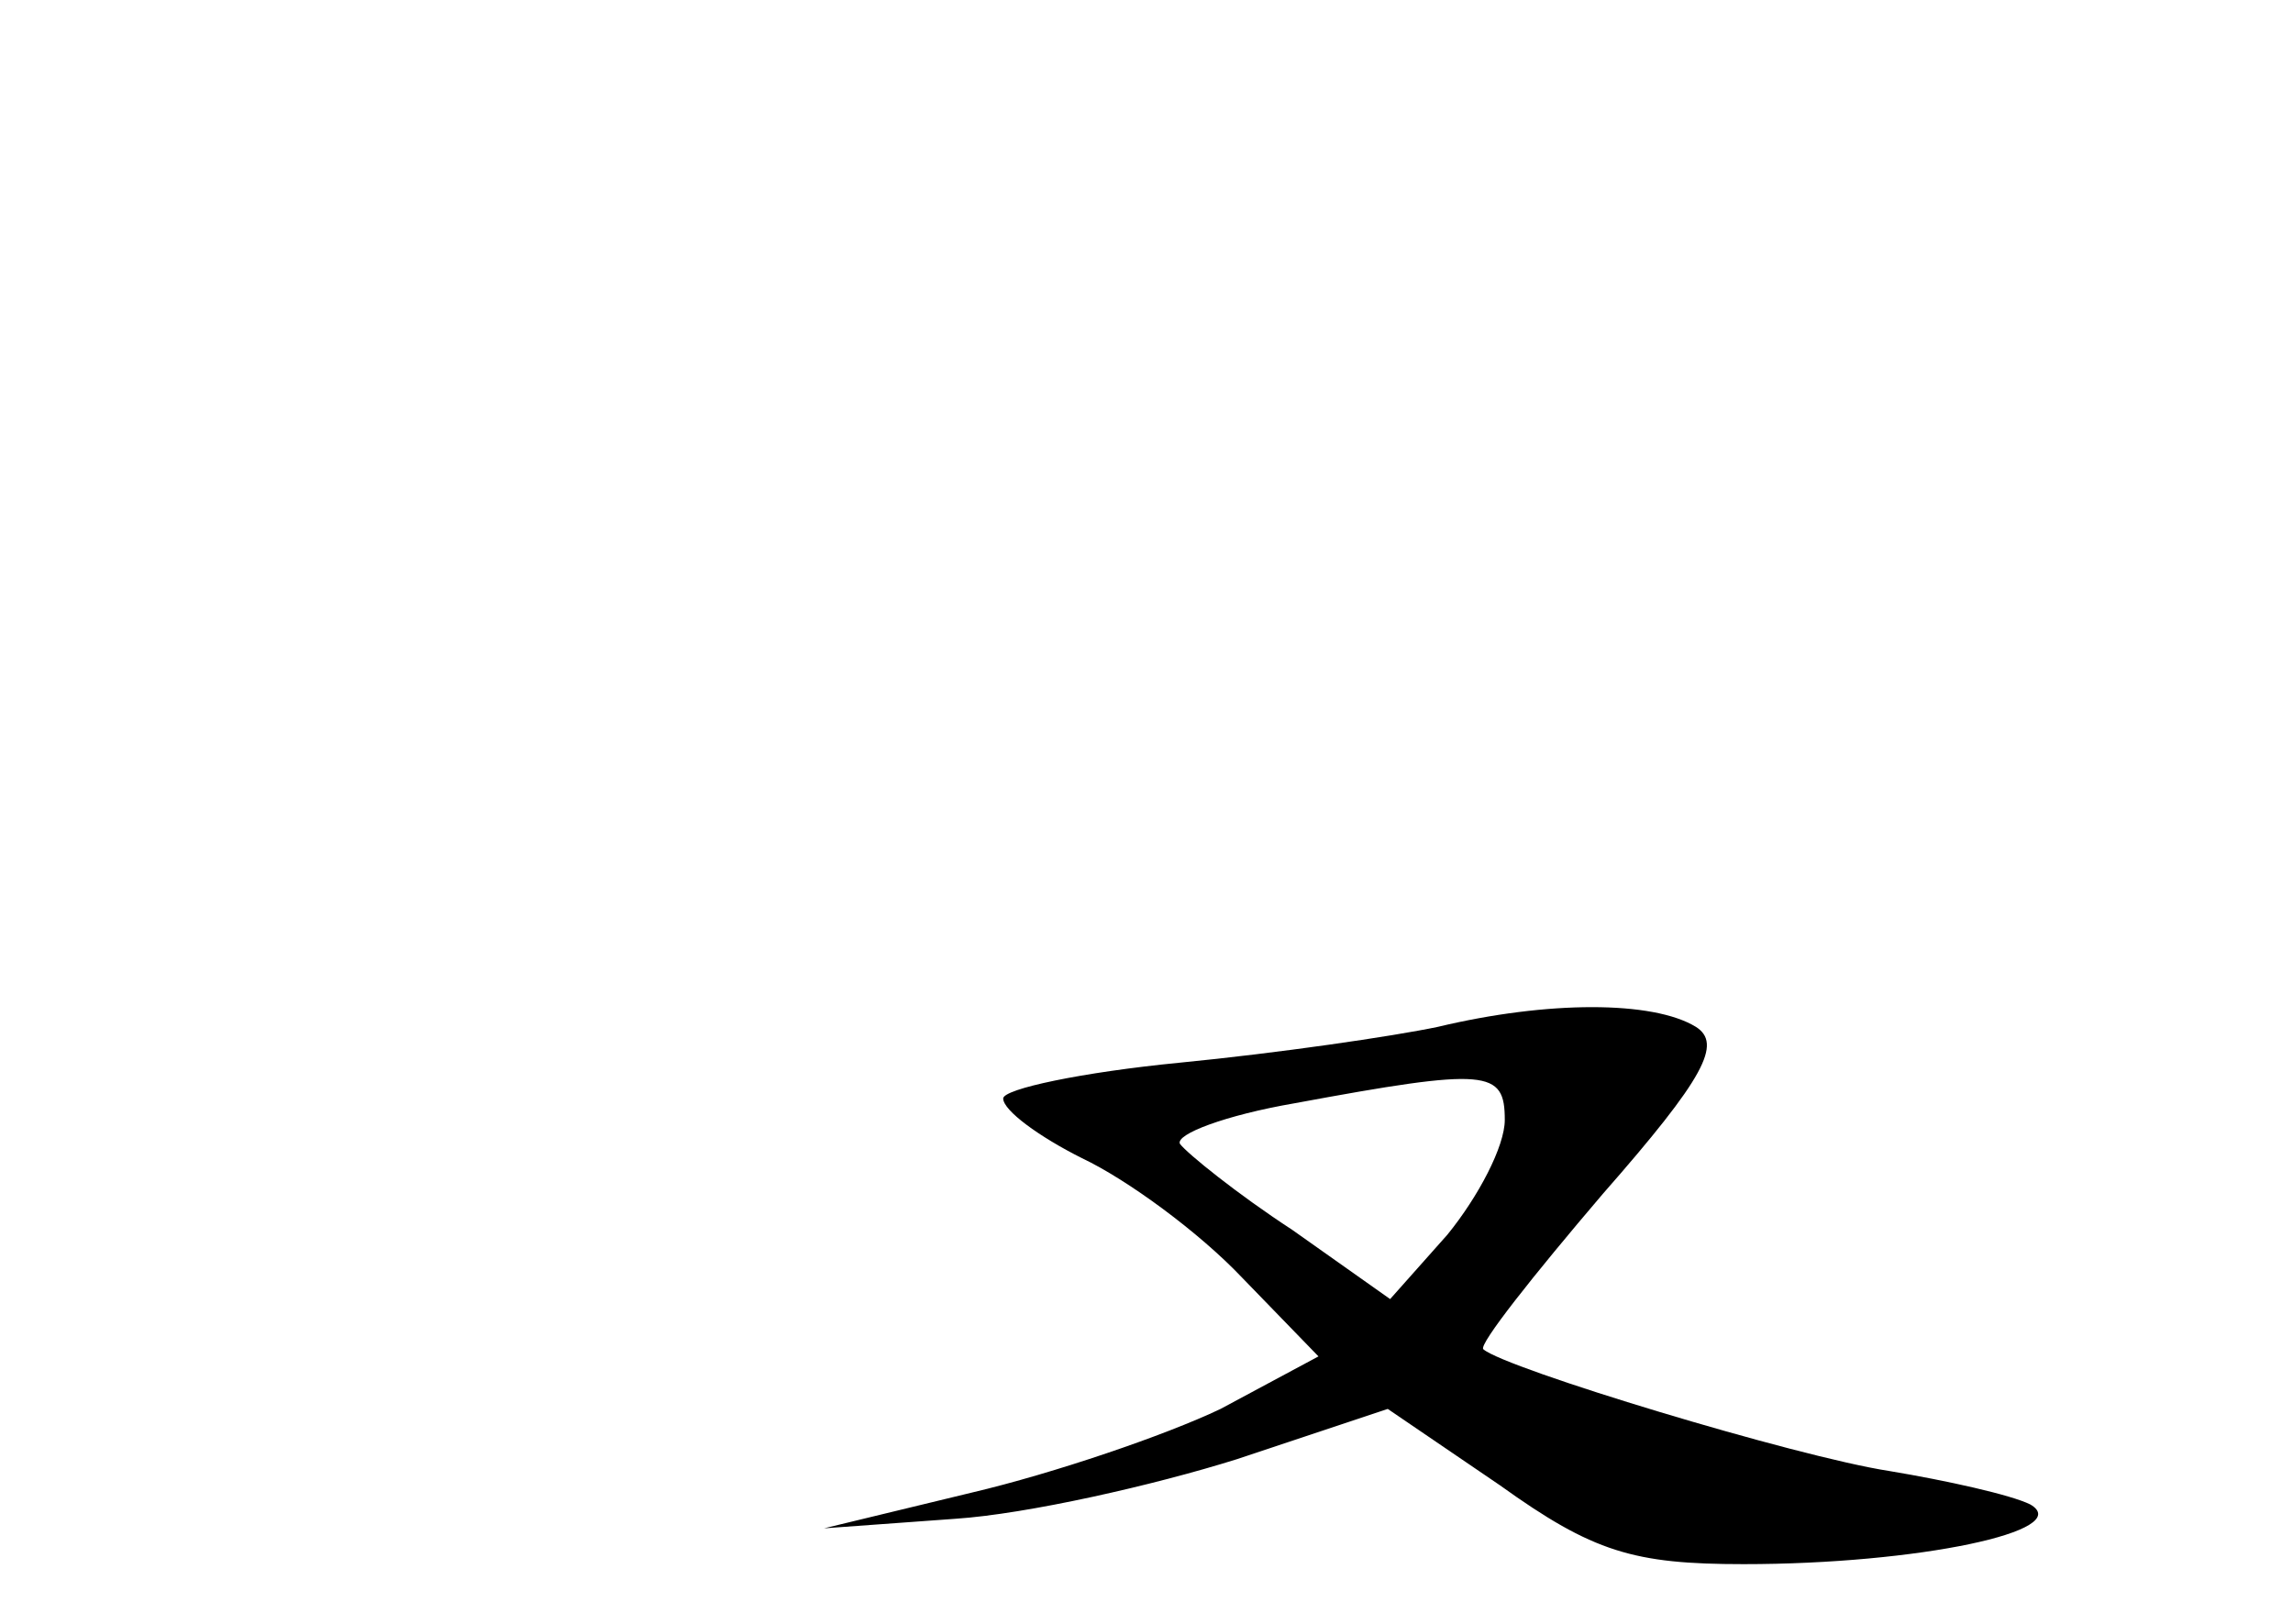 <?xml version="1.0" standalone="no"?>
<!DOCTYPE svg PUBLIC "-//W3C//DTD SVG 20010904//EN"
 "http://www.w3.org/TR/2001/REC-SVG-20010904/DTD/svg10.dtd">
<svg version="1.0" xmlns="http://www.w3.org/2000/svg"
 width="96pt" height="68pt" viewBox="0 0 96 68"
 preserveAspectRatio="xMidYMid meet">
<g transform="translate(0,68) scale(0.1,-0.1)"
fill="#000000" stroke="none">
<path d="M602 250 c-19 -4 -67 -11 -108 -15 -41 -4 -74 -11 -74 -15 0 -5 15
-16 33 -25 19 -9 49 -31 67 -50 l32 -33 -41 -22 c-23 -11 -70 -27 -104 -35
l-62 -15 55 4 c30 2 83 14 118 25 l63 21 47 -32 c39 -28 56 -33 102 -33 73 0
139 14 120 25 -8 4 -35 10 -59 14 -39 6 -161 43 -170 51 -2 2 21 31 50 65 43
49 50 63 39 70 -18 11 -62 11 -108 0z m28 -39 c0 -11 -11 -32 -24 -48 l-24
-27 -41 29 c-23 15 -44 32 -47 36 -2 4 19 12 48 17 81 15 88 14 88 -7z"/>
</g>
</svg>
